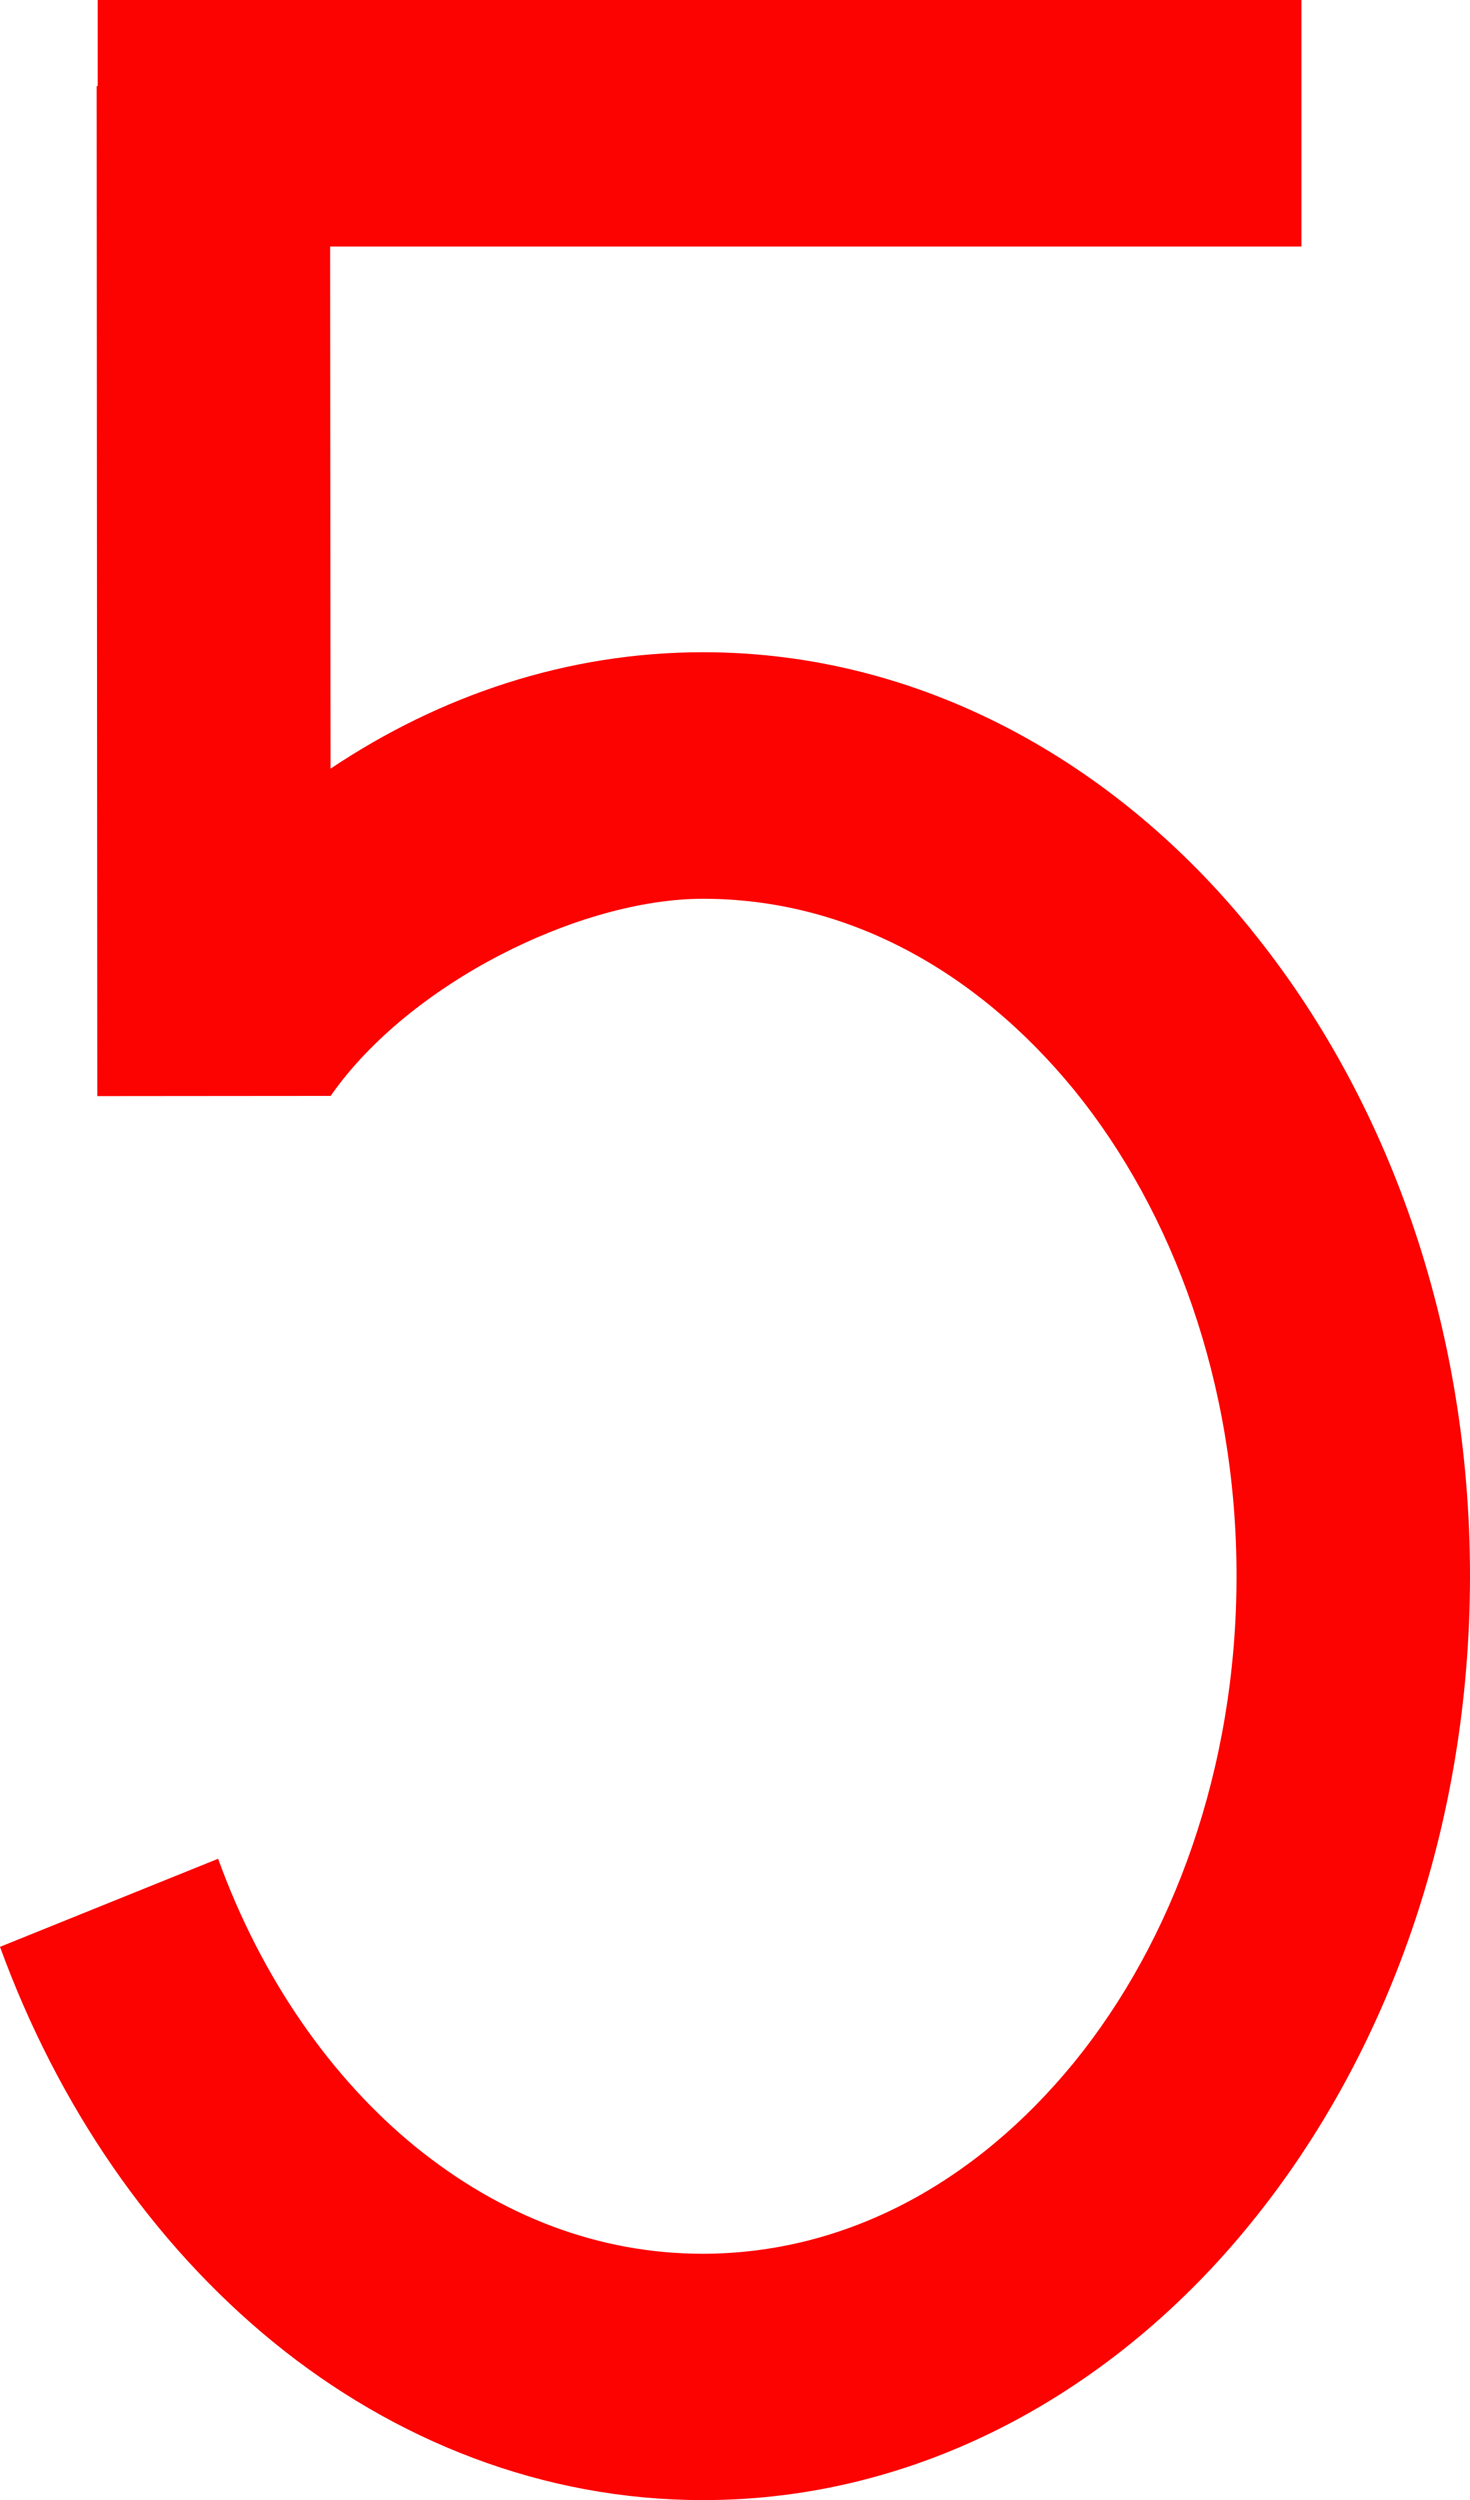 <svg xmlns="http://www.w3.org/2000/svg" width="14.173" height="24.095" viewBox="0 0 14.173 24.095"><path fill="#FC0200" d="M12.064 8.96c-1.312-1.62-3.192-2.675-5.287-2.674-1.308 0-2.535.416-3.59 1.122l-.004-5.032h9.365V0H.942v.83h-.01l.006 9.734 2.25-.002c.758-1.088 2.403-1.9 3.59-1.9 1.368 0 2.622.674 3.58 1.845.95 1.17 1.565 2.828 1.564 4.684 0 1.855-.614 3.514-1.565 4.684-.957 1.172-2.21 1.844-3.58 1.846-1.01 0-1.95-.367-2.766-1.027-.812-.66-1.49-1.624-1.908-2.78L0 18.763c.56 1.536 1.47 2.858 2.636 3.81 1.166.95 2.6 1.523 4.142 1.522h.005c2.093 0 3.972-1.055 5.282-2.675 1.318-1.624 2.107-3.822 2.108-6.23 0-2.407-.79-4.606-2.11-6.23z"/></svg>